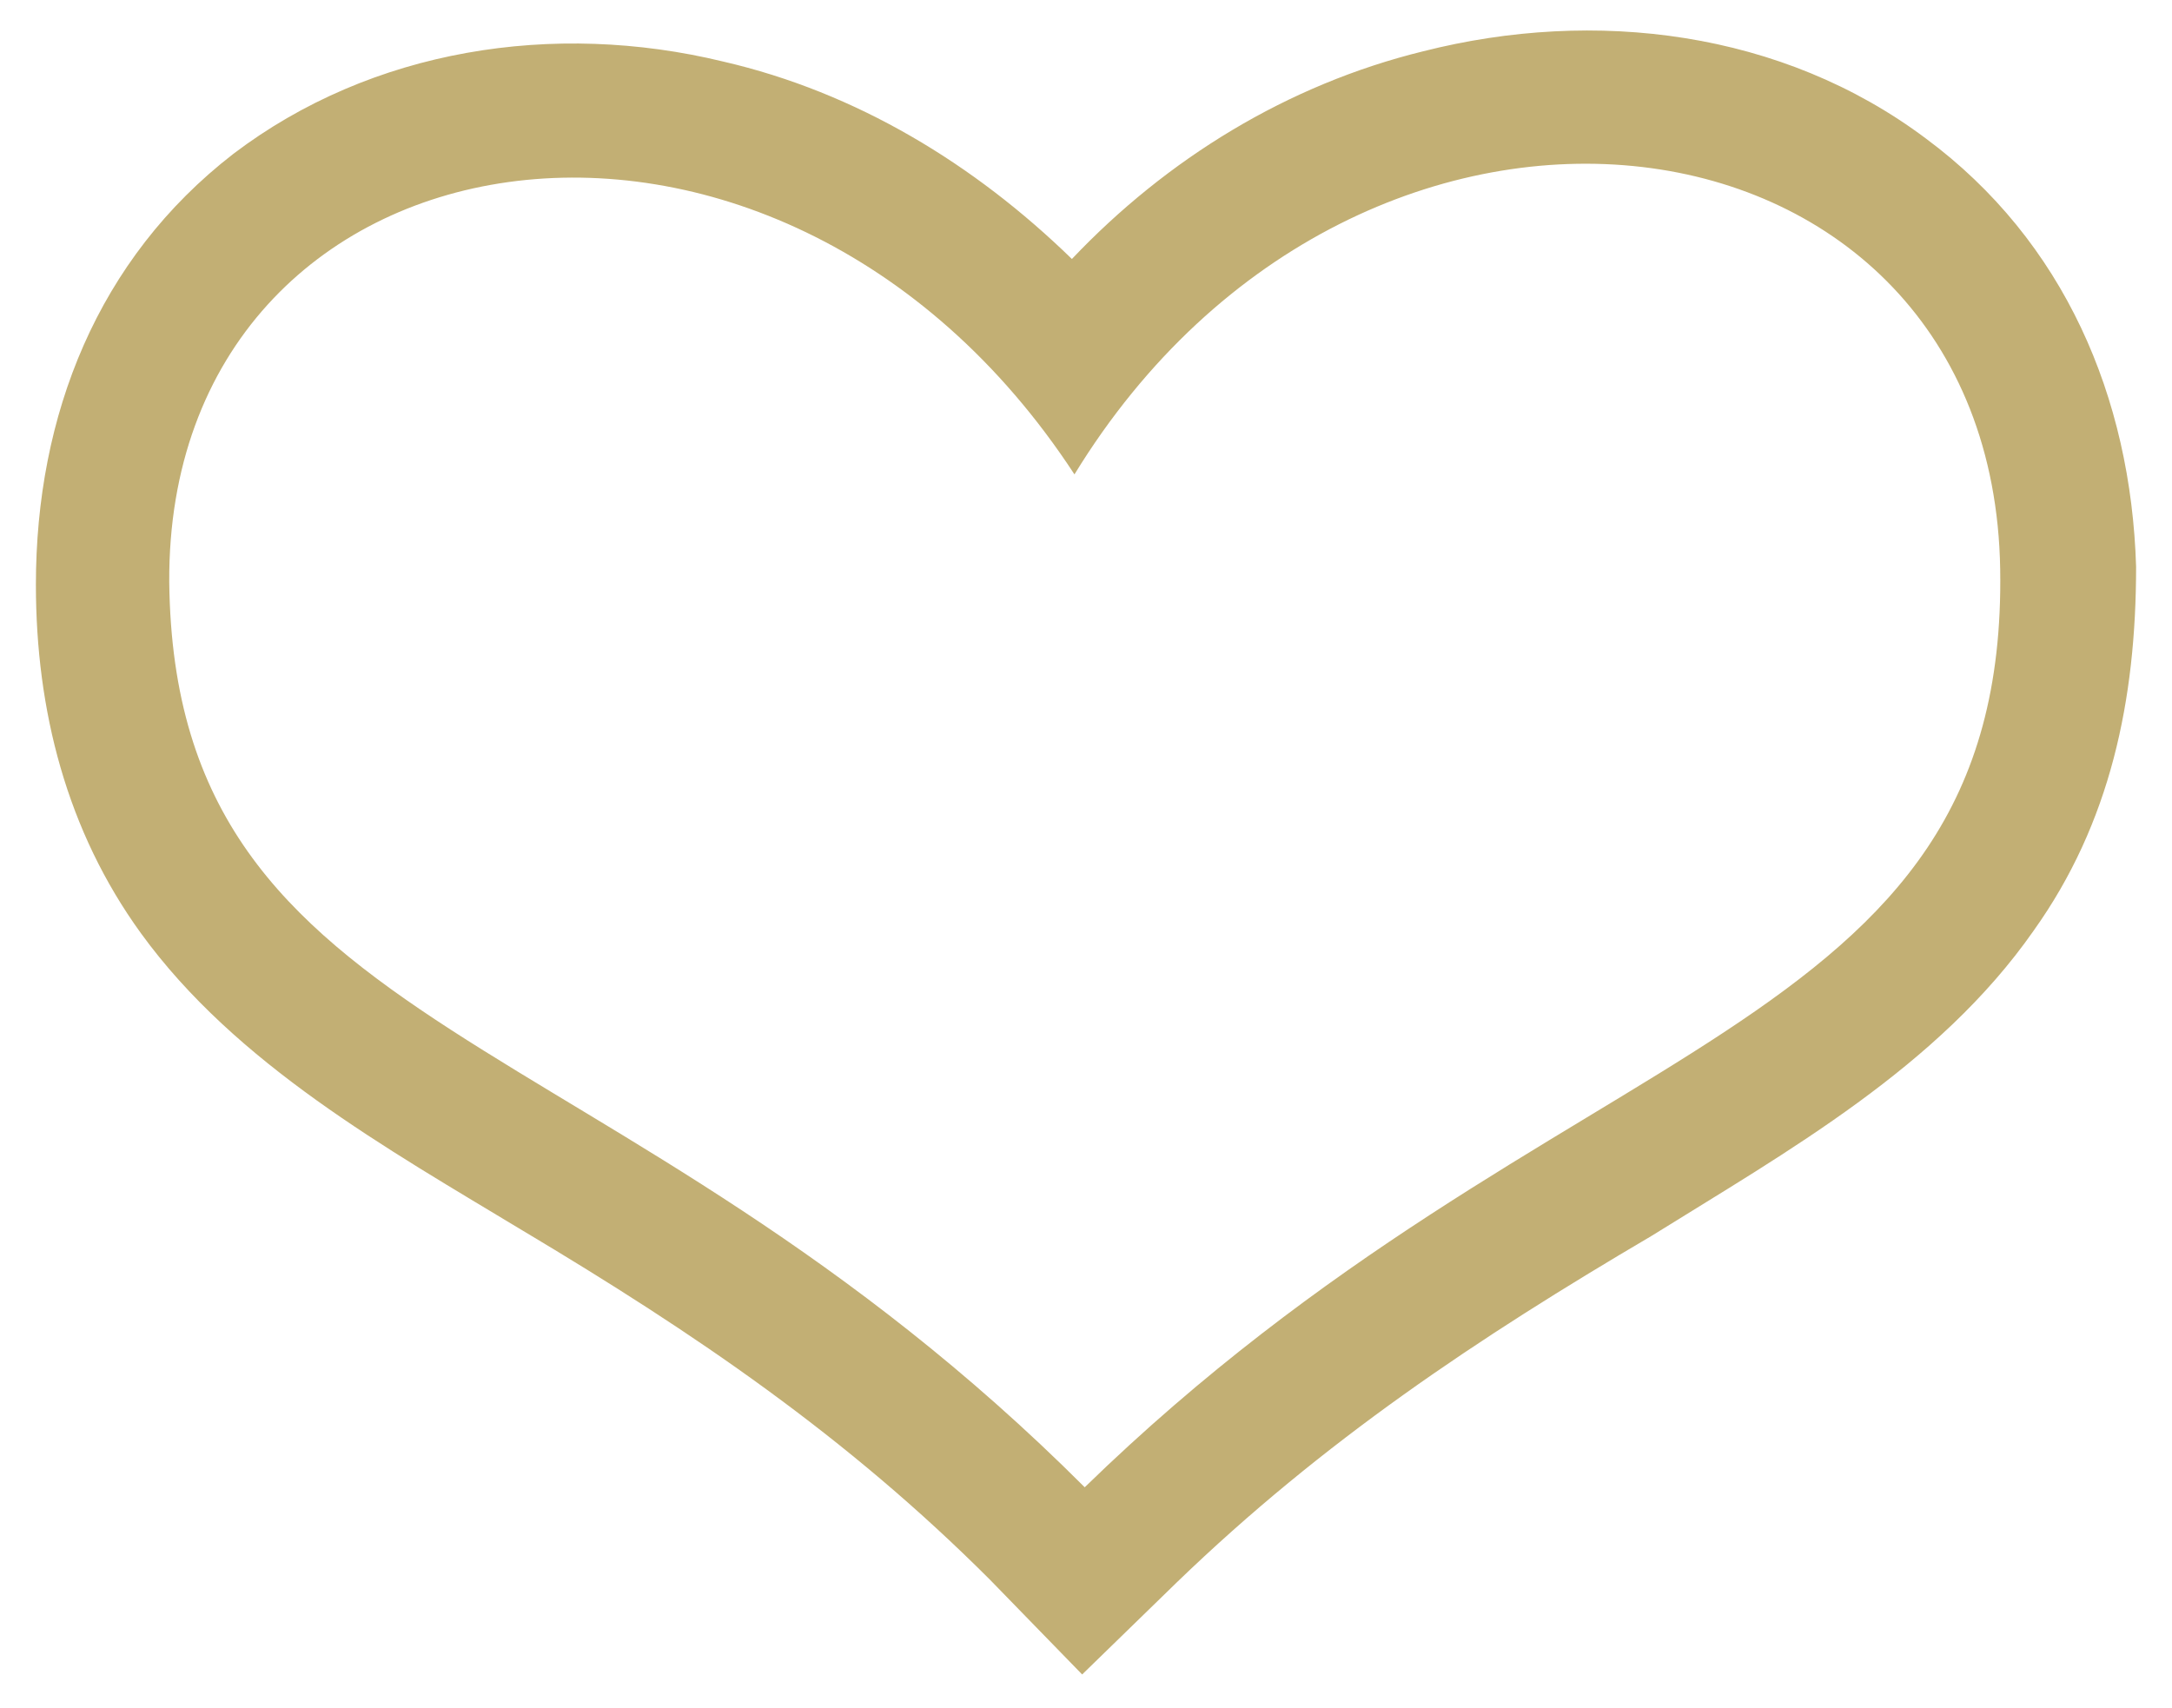<?xml version="1.0" encoding="utf-8"?>
<!-- Generator: Adobe Illustrator 22.1.0, SVG Export Plug-In . SVG Version: 6.00 Build 0)  -->
<svg version="1.1" id="Layer_1" xmlns="http://www.w3.org/2000/svg" xmlns:xlink="http://www.w3.org/1999/xlink" x="0px" y="0px"
	 viewBox="0 0 847 666" style="enable-background:new 0 0 847 666;" xml:space="preserve">
<style type="text/css">
	.st0{fill:#C2AF74;}
</style>
<path class="st0" d="M751,54C695,12,622,3,555,20c-53,13-100,42-137,81c-38-37-84-65-136-77C216,8,145,19,91,60
	c-53,41-77,102-77,168c0,49,12,96,41,136c37,51,96,84,149,116c67,40,126,80,182,136l36,37l37-36c57-55,117-95,185-135
	c53-33,112-66,149-119c30-42,40-90,40-142C831,155,805,94,751,54z M423,580C238,395,68,407,66,227C65,46,302,6,419,185
	C531,2,777,36,780,222C783,407,609,399,423,580z"/>
</svg>
